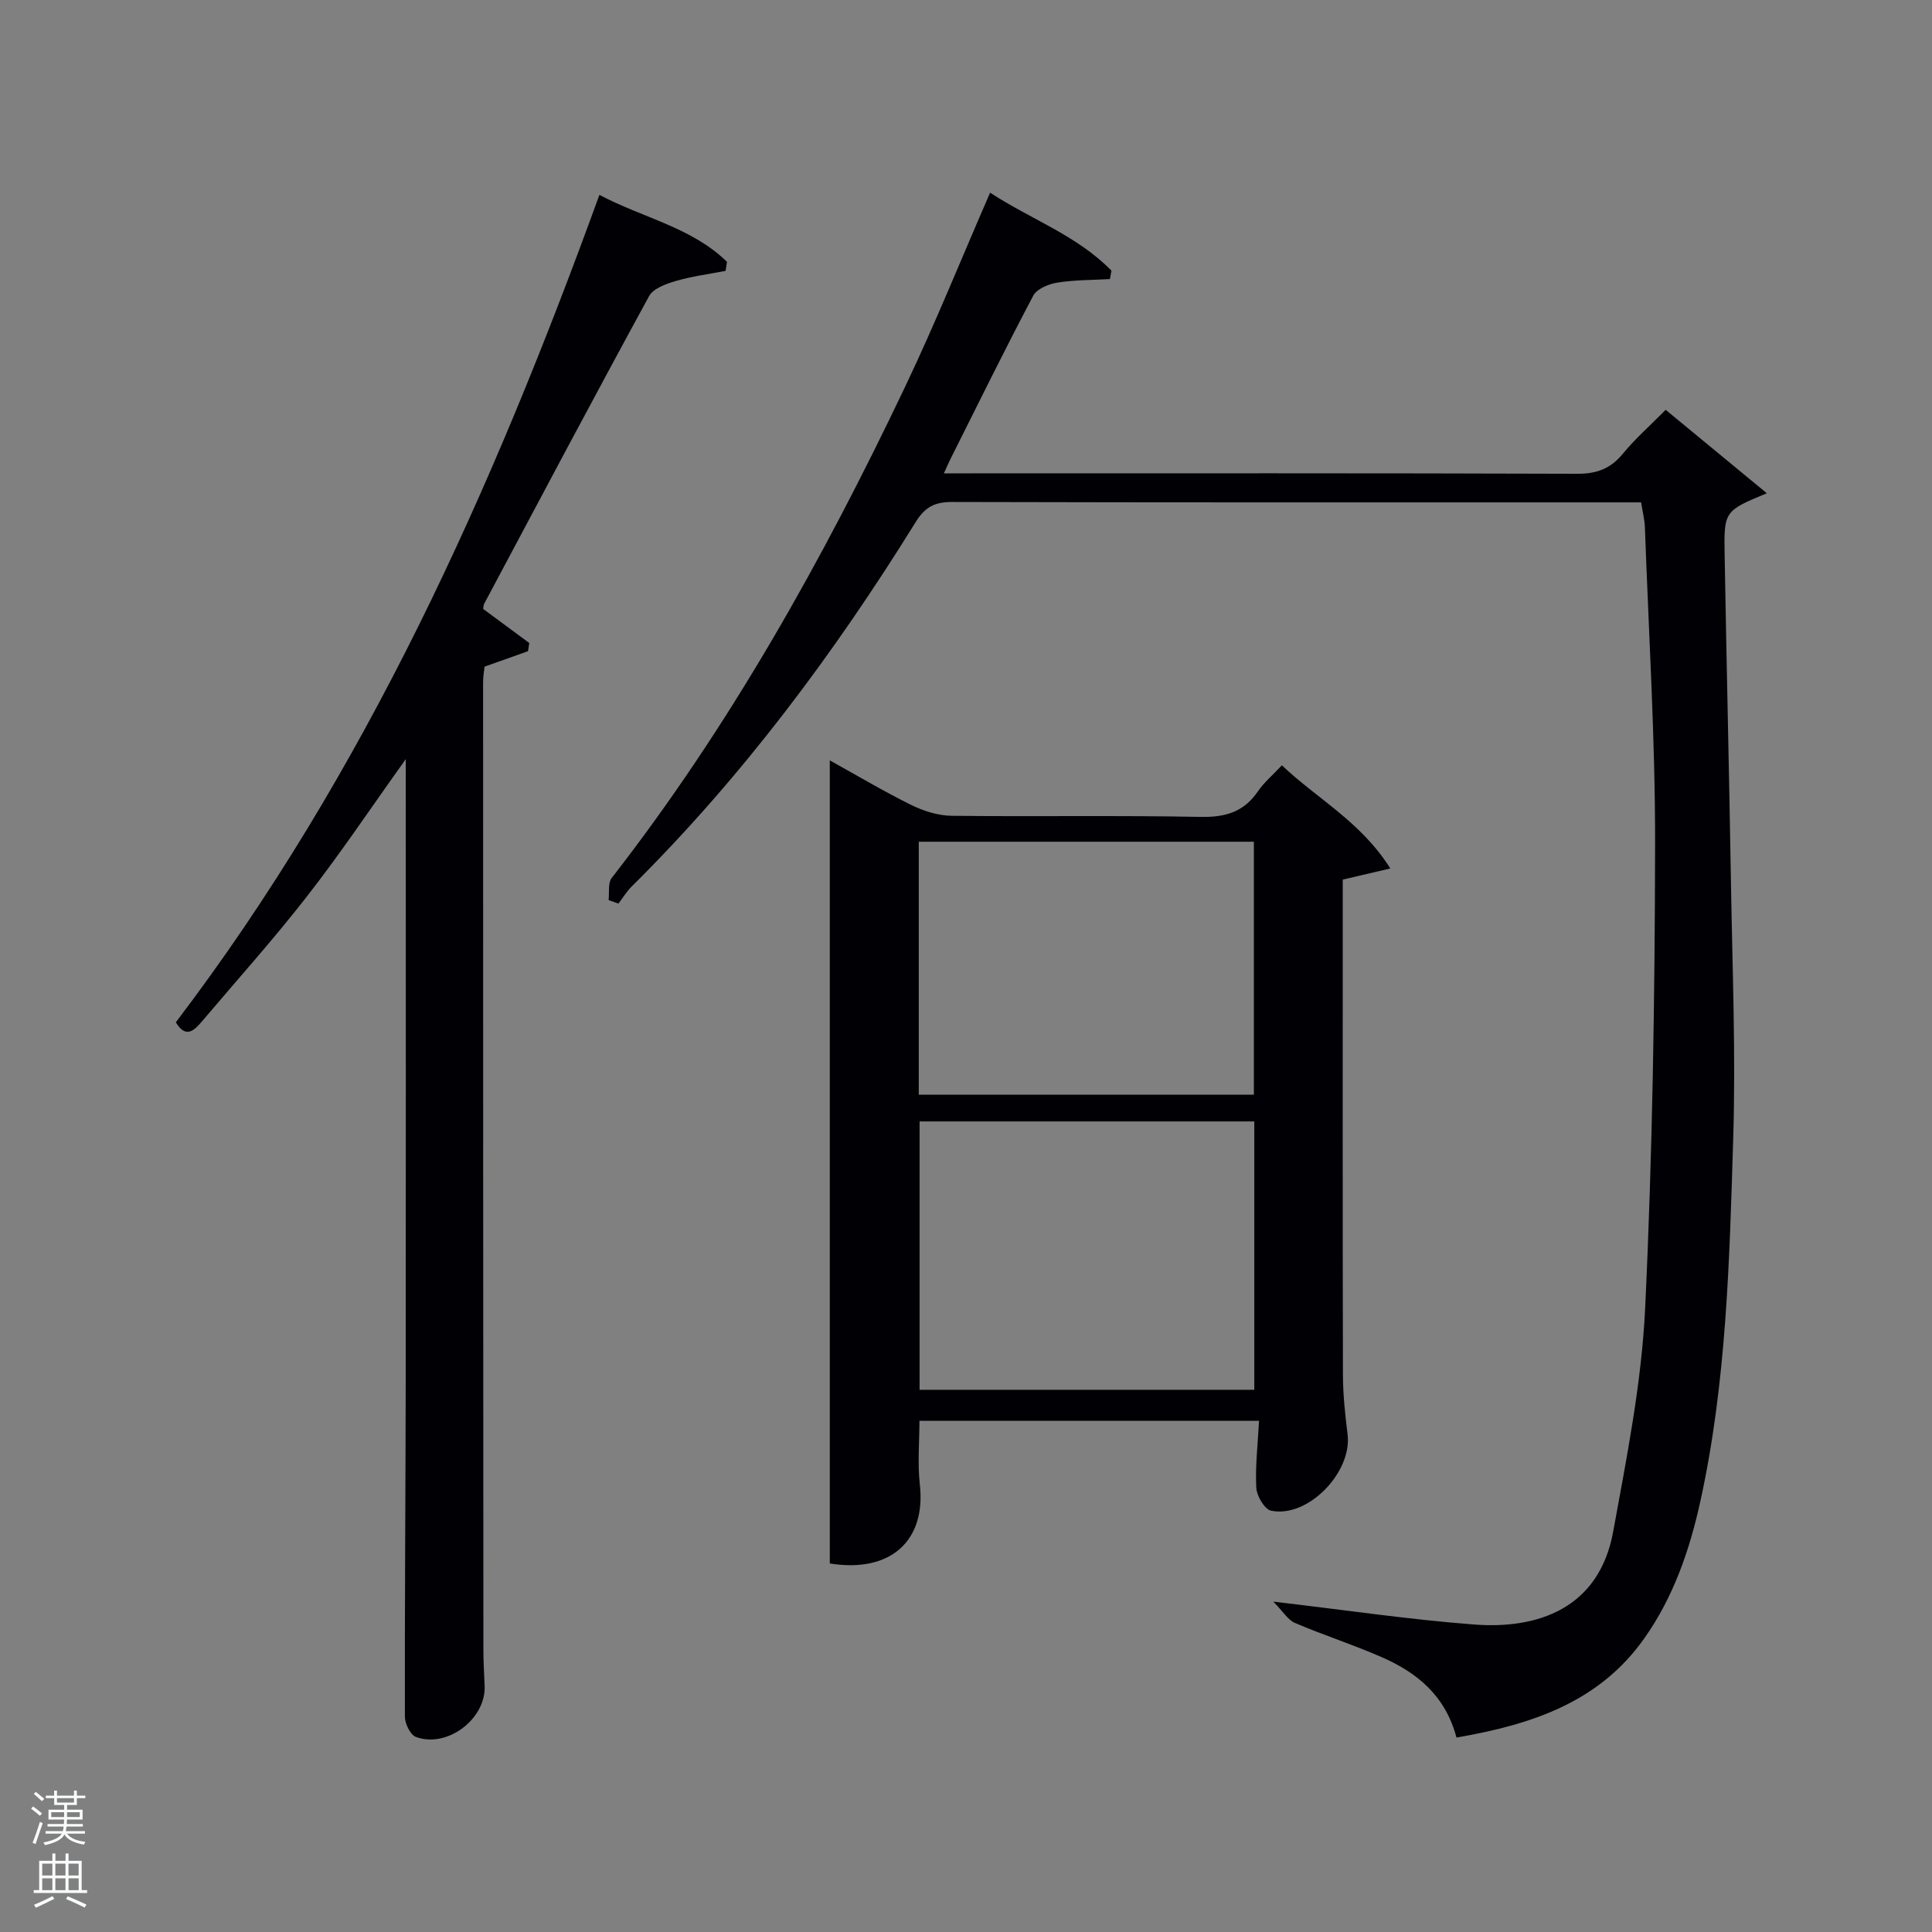 <svg enable-background="new 0 0 400 400" viewBox="0 0 400 400" xmlns="http://www.w3.org/2000/svg"><rect x="0" y="0" width="400" height="400" fill="#808080" stroke="none"/><path d="m6.44 374.46.42-.45c.65.47 1.27.95 1.85 1.44l-.45.49c-.65-.56-1.25-1.06-1.82-1.48m.93 7.33-.63-.26c.55-1.36 1.05-2.8 1.52-4.33.19.1.38.19.59.27-.46 1.29-.95 2.73-1.48 4.32m-.38-10.38.44-.42c.43.34 1.01.82 1.74 1.44l-.49.49c-.53-.51-1.09-1.01-1.69-1.51m2.5.35h1.72v-1.04h.59v1.04h3.52v-1.04h.59v1.04h1.75v.53h-1.75v1.42h-2.03v.97h3.22v2.03h-3.24c0 .35-.01.66-.03.93h3.32v.53h-3.37c-.03.27-.08.58-.15.94h3.96v.53h-3.71c.67.92 1.93 1.48 3.79 1.68-.13.24-.23.44-.29.59-2.13-.38-3.48-1.08-4.04-2.12-.43.97-1.77 1.72-4.03 2.23-.09-.19-.2-.37-.33-.55 2.1-.42 3.37-1.03 3.81-1.83h-3.36v-.53h3.58c.08-.29.13-.61.16-.94h-3.33v-.53h3.39c.02-.27.04-.58.04-.93h-3.23v-2.03h3.25v-.97h-2.07v-1.42h-1.73zm1.12 3.44v1h2.65c.01-.3.02-.44.02-.4v-.25-.35zm1.19-2h3.52v-.91h-3.52zm4.71 2h-2.63v.59c0 .15-.01.28-.01.4h2.64z" fill="#fafbfc"/><path d="m13.56 383.74h.63v1.52h2.72v6.07h1.13v.6h-11.06v-.6h1.13v-6.07h2.73v-1.52h.63v1.52h2.1v-1.52zm-2.69 8.83.38.56c-1.24.63-2.53 1.25-3.85 1.85-.1-.21-.21-.42-.34-.63 1.36-.55 2.63-1.15 3.81-1.78m-2.13-4.27h2.1v-2.45h-2.1zm0 3.04h2.1v-2.46h-2.1zm2.72-3.04h2.1v-2.45h-2.1zm0 3.04h2.1v-2.46h-2.1zm6.07 3.6c-1.41-.71-2.7-1.3-3.86-1.78l.35-.56c1.45.62 2.75 1.19 3.88 1.72zm-1.25-9.09h-2.1v2.45h2.1zm-2.09 5.49h2.1v-2.46h-2.1z" fill="#fafbfc"/><g fill="#010105"><path d="m301.55 359.74c-2.3-8.68-8.15-13.42-15.38-16.6-5.92-2.61-12.12-4.58-18.07-7.13-1.47-.63-2.46-2.37-4.47-4.41 15.01 1.75 28.27 3.73 41.61 4.74 13.01.99 25.83-3.23 28.75-19.23 2.8-15.32 5.88-30.76 6.62-46.25 1.52-31.91 2-63.89 2.06-95.84.04-21.95-1.33-43.9-2.11-65.85-.06-1.61-.48-3.21-.79-5.16-1.84 0-3.49 0-5.13 0-45.83 0-91.67.04-137.5-.08-3.58-.01-5.6 1.01-7.54 4.13-16.89 27.24-35.96 52.82-58.79 75.45-1.06 1.05-1.85 2.37-2.77 3.57-.68-.24-1.36-.49-2.04-.73.19-1.55-.17-3.53.65-4.58 24.47-31.43 43.73-65.96 60.79-101.79 6.19-13 11.58-26.38 17.55-40.09 8.36 5.49 18.02 8.85 25.12 16.15-.1.58-.21 1.16-.31 1.74-3.65.21-7.35.16-10.94.74-1.78.29-4.19 1.29-4.94 2.7-5.9 11.17-11.47 22.51-17.13 33.8-.36.72-.67 1.46-1.37 2.98h5.7c41.83 0 83.67-.06 125.5.09 4.05.01 6.89-1.11 9.43-4.21 2.52-3.07 5.55-5.73 8.81-9.03 6.92 5.71 13.74 11.34 20.94 17.27-8.8 3.67-8.9 3.68-8.73 12.89.39 22.64.94 45.28 1.31 67.92.29 17.64 1.01 35.31.46 52.93-.77 25.07-1.38 50.22-6.78 74.88-2.22 10.13-5.56 19.88-11.61 28.44-9.35 13.27-23.34 17.88-38.9 20.56z"/><path d="m260.67 294.17c-23.56 0-46.7 0-70.31 0 0 4.36-.41 8.82.08 13.17 1.31 11.56-5.95 18.4-18.64 16.36 0-55.25 0-110.63 0-166.27 5.48 3.03 11.04 6.35 16.82 9.21 2.57 1.27 5.59 2.23 8.42 2.26 17.16.2 34.34-.11 51.5.23 5.12.1 8.95-.98 11.88-5.27 1.28-1.88 3.1-3.4 4.98-5.41 7.32 6.96 16.35 11.66 22.45 21.36-3.61.84-6.36 1.49-9.85 2.3v4.96c0 32.5-.03 65 .04 97.5.01 4.13.45 8.29.96 12.4.98 7.87-8.23 17.39-15.84 15.8-1.34-.28-2.97-3.05-3.06-4.74-.23-4.45.31-8.93.57-13.86zm-70.28-61.99v55.56h69.3c0-18.63 0-37.01 0-55.56-23.22 0-46.14 0-69.3 0zm-.17-5.53h69.38c0-17.73 0-35.11 0-52.38-23.32 0-46.24 0-69.38 0z"/><path d="m124.1 40.35c9.05 4.78 19.14 6.73 26.41 13.86-.09.62-.19 1.25-.28 1.87-3.45.67-6.97 1.12-10.33 2.1-2.01.59-4.65 1.54-5.52 3.14-11.54 21.15-22.82 42.44-34.15 63.71-.15.28-.12.65-.19 1.05 3.15 2.33 6.35 4.69 9.54 7.05-.09.56-.17 1.13-.26 1.69-2.81 1-5.62 2-8.99 3.2-.07.66-.31 1.93-.31 3.21 0 66.8.02 133.6.06 200.4 0 2.5.17 4.99.26 7.49.24 6.81-7.78 12.89-14.24 10.49-1.15-.43-2.27-2.75-2.27-4.2-.05-23.32.14-46.64.17-69.96.04-40.65.01-81.3.01-121.94 0-1.75 0-3.5 0-6.34-7.23 10.11-13.48 19.46-20.38 28.32-6.94 8.92-14.51 17.36-21.82 25.98-1.62 1.91-3.35 3.6-5.41.19 39.3-51.67 65.49-110.13 87.7-171.31z"/></g></svg>